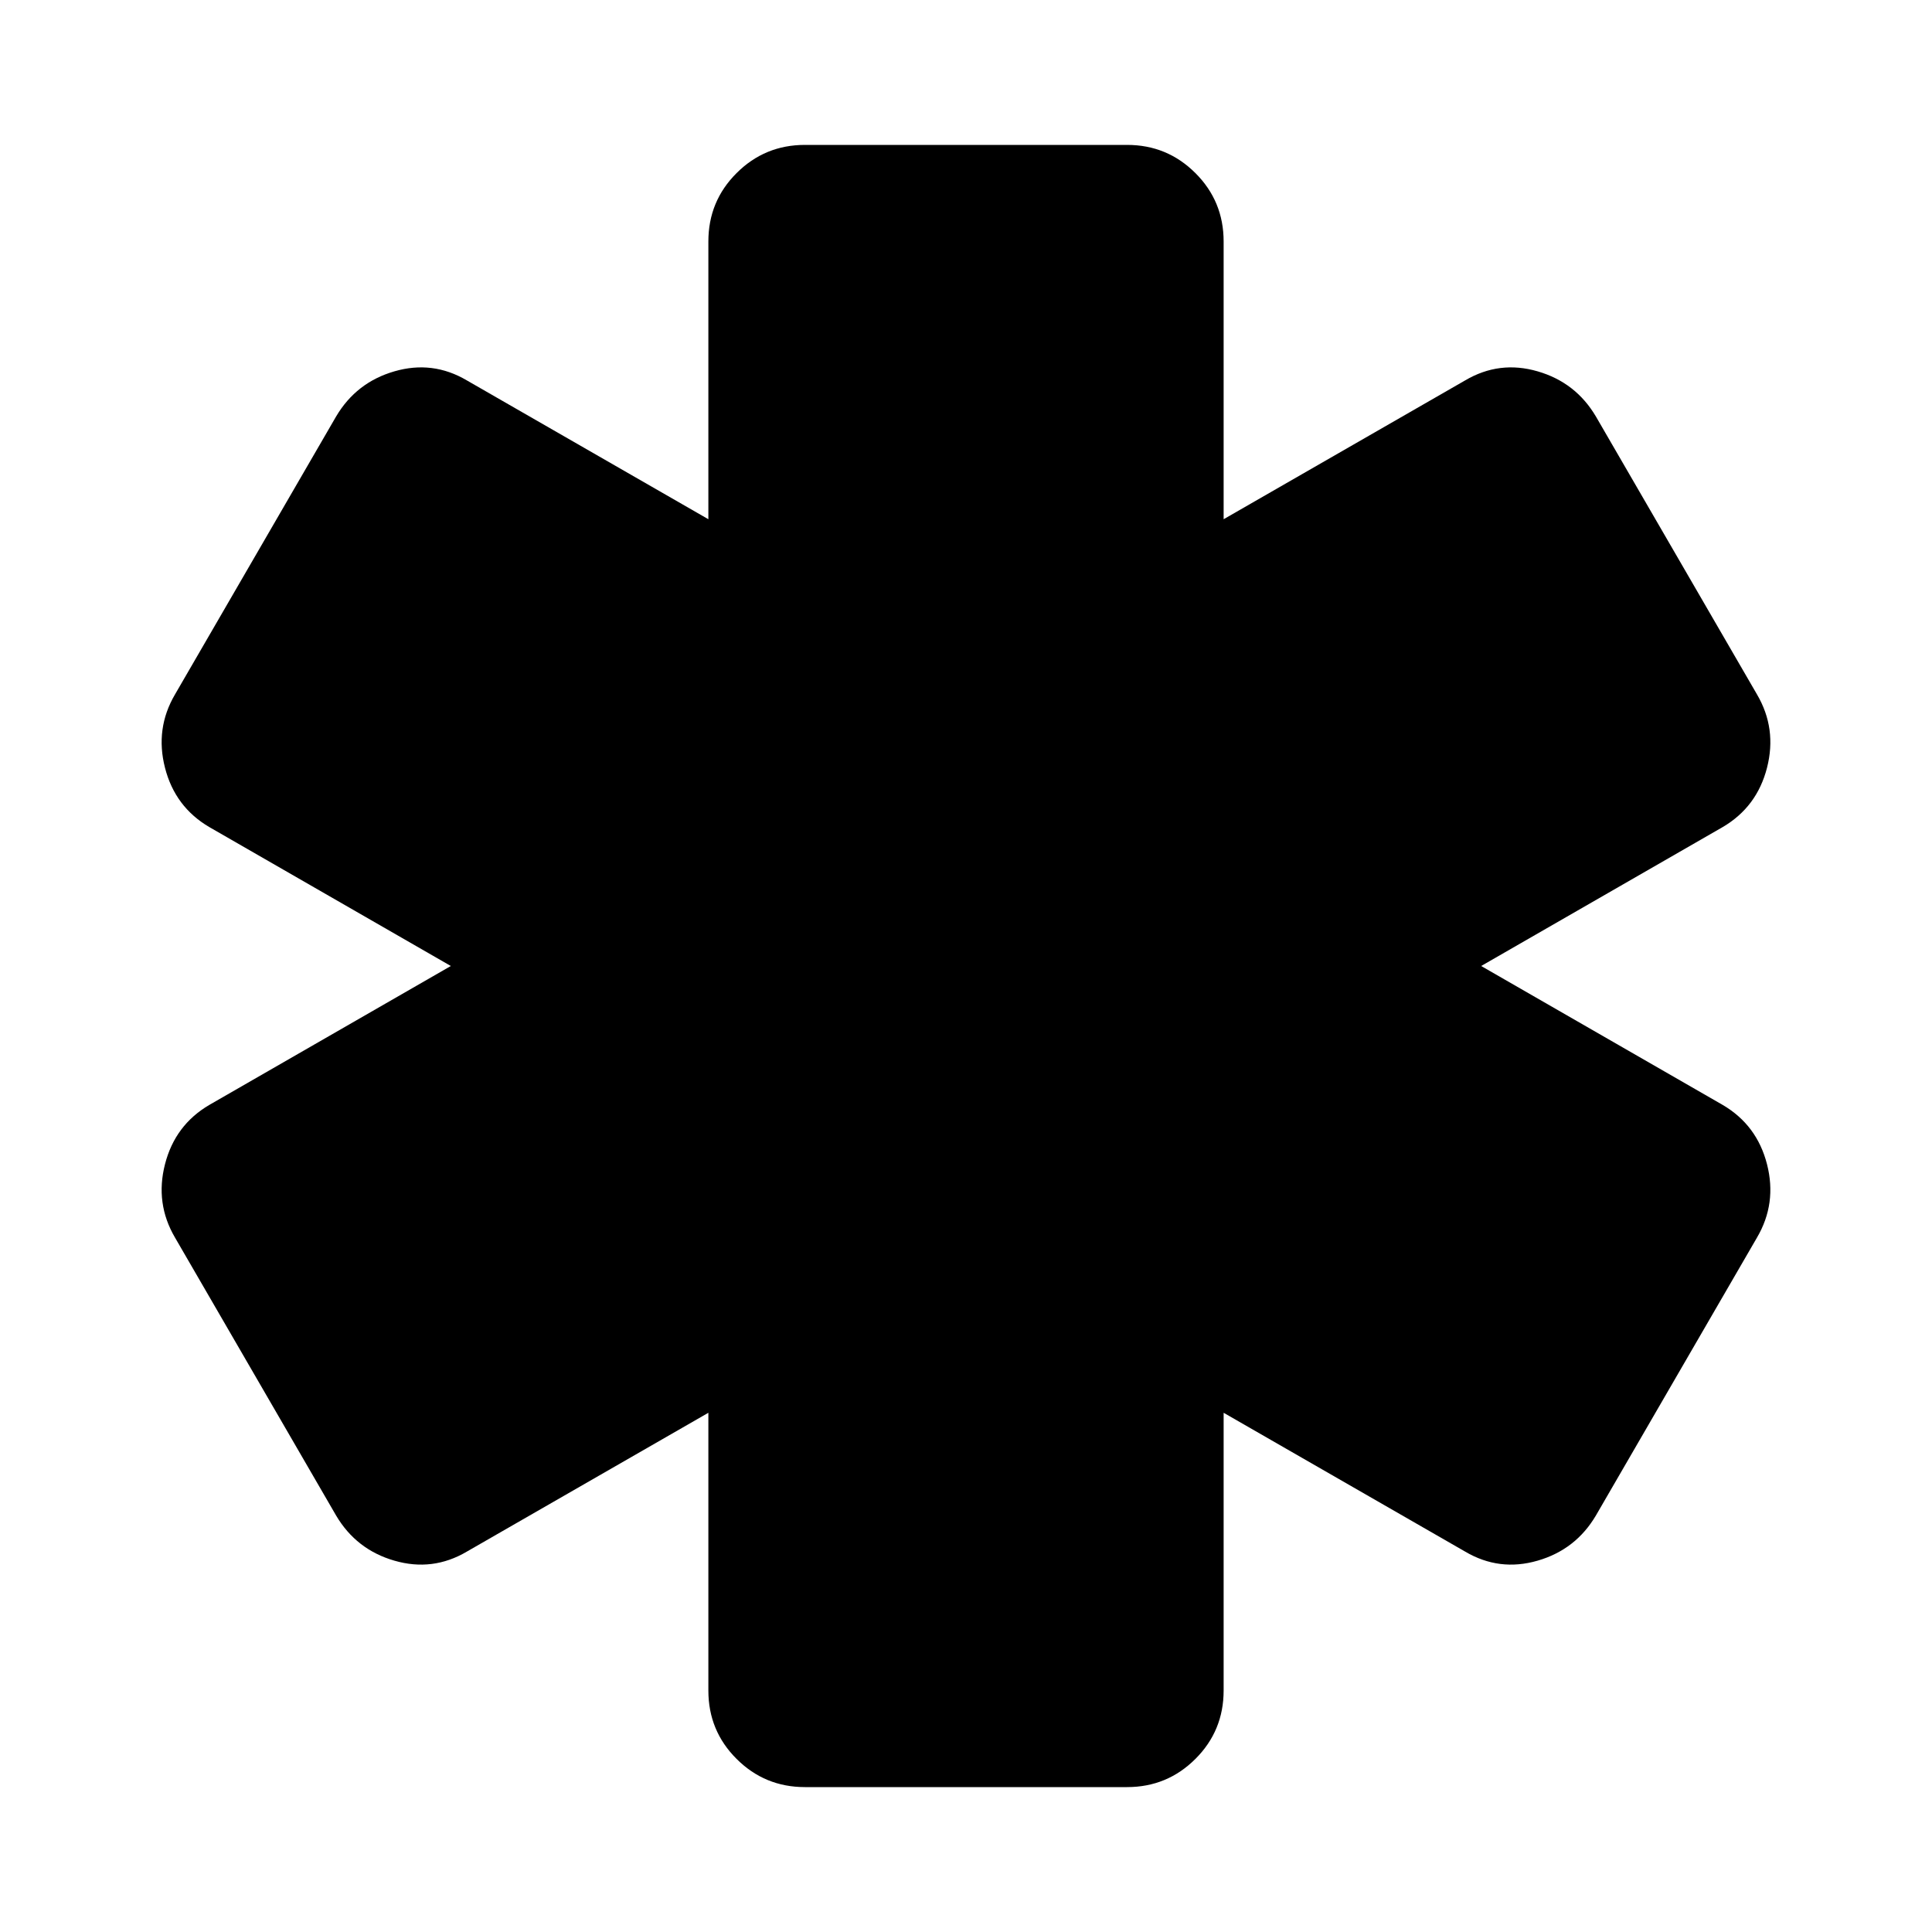 <svg xmlns="http://www.w3.org/2000/svg" viewBox="0 0 20 20"><path d="M8.333 18.5q-.416 0-.708-.292-.292-.291-.292-.708v-2.875l-2.5 1.437q-.354.209-.75.094-.395-.114-.604-.468l-1.667-2.876q-.208-.354-.104-.76t.459-.614L4.667 10l-2.5-1.438q-.355-.208-.459-.614-.104-.406.104-.76l1.667-2.876q.209-.354.604-.468.396-.115.75.094l2.5 1.437V2.5q0-.417.292-.708.292-.292.708-.292h3.334q.416 0 .708.292.292.291.292.708v2.875l2.5-1.437q.354-.209.75-.094.395.114.604.468l1.667 2.876q.208.354.104.76t-.459.614L15.333 10l2.5 1.438q.355.208.459.614.104.406-.104.76l-1.667 2.876q-.209.354-.604.468-.396.115-.75-.094l-2.5-1.437V17.5q0 .417-.292.708-.292.292-.708.292Z"/></svg>